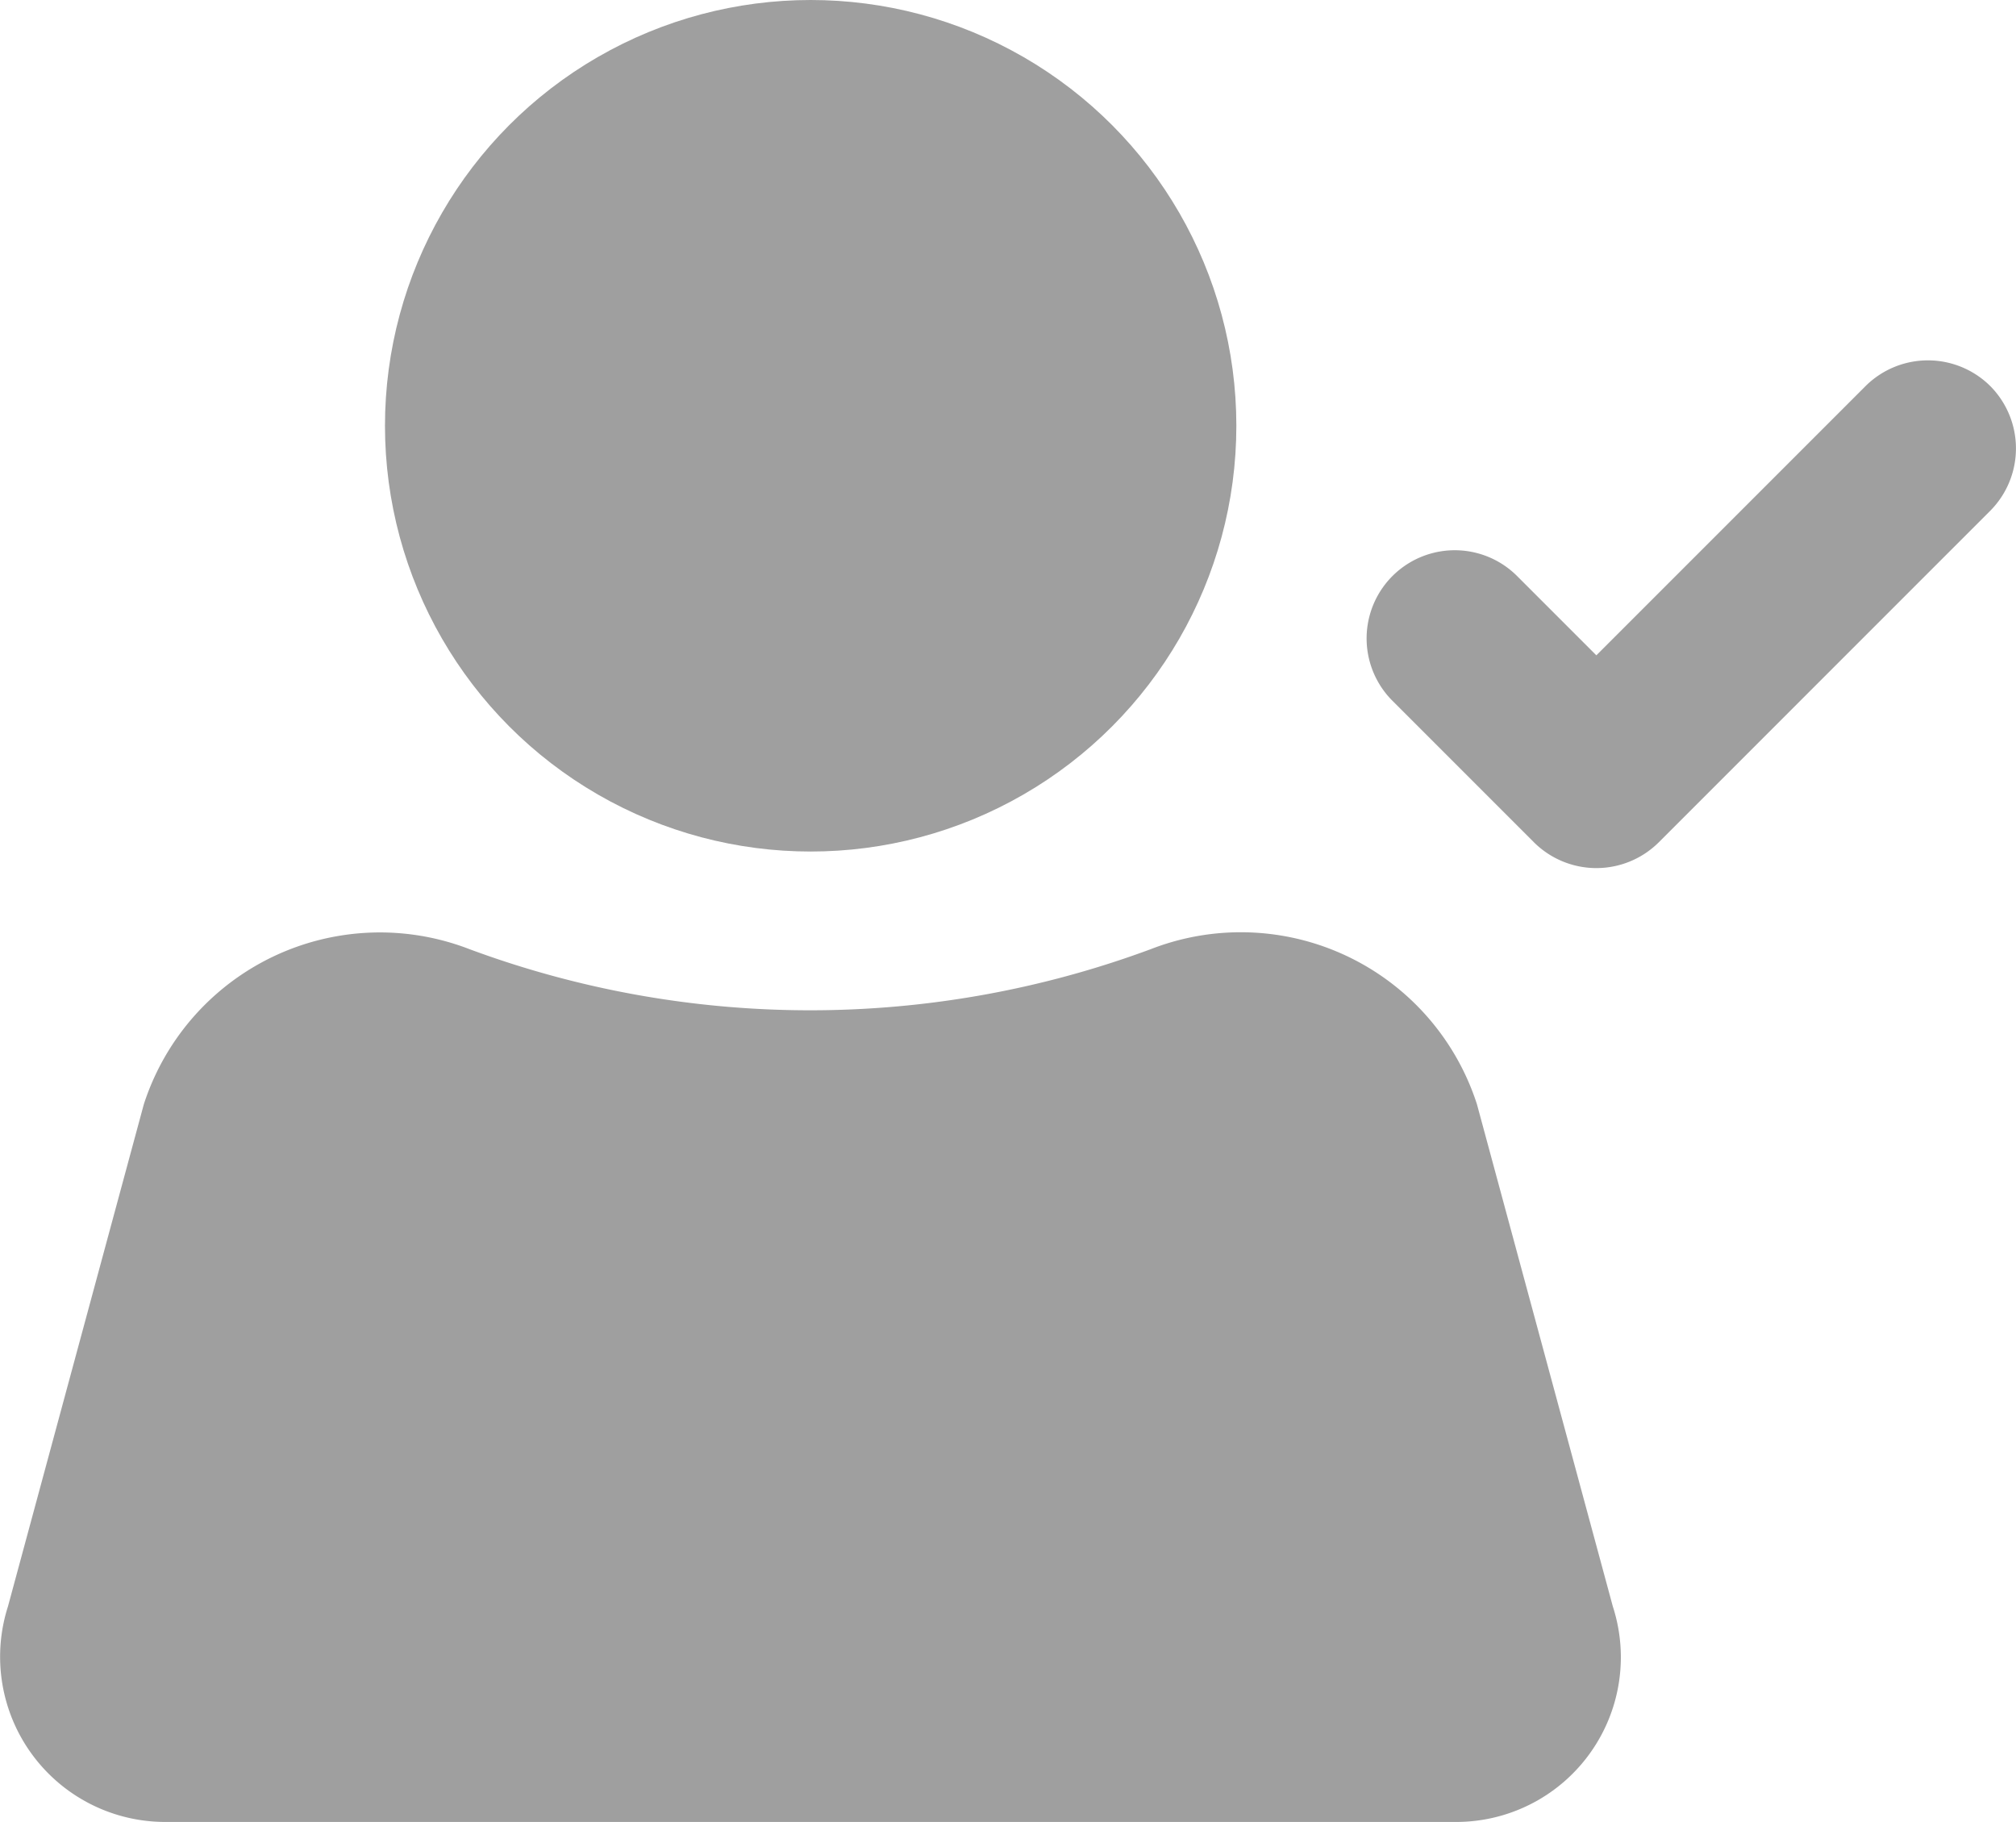 <svg xmlns="http://www.w3.org/2000/svg" width="26" height="23.492" viewBox="0 0 26 23.492">
  <g id="eligibility" transform="translate(-11.855 -44.8)">
    <path id="Path_282304" data-name="Path 282304" d="M30.633,281.976H13.987a2.13,2.13,0,0,1-2.029-2.78l1.752-6.474a3.2,3.2,0,0,1,4.2-2,12.638,12.638,0,0,0,8.786,0,3.2,3.2,0,0,1,4.207,2l1.752,6.474A2.124,2.124,0,0,1,30.633,281.976Z" transform="translate(0 -213.683)" fill="#9f9f9f"/>
    <circle id="Ellipse_607" data-name="Ellipse 607" cx="5.49" cy="5.49" r="5.49" transform="translate(16.82 44.8)" fill="#9f9f9f"/>
    <path id="Path_282305" data-name="Path 282305" d="M350.917,132.406a1.141,1.141,0,0,0-1.608,0l-3.472,3.472-1.022-1.022a1.137,1.137,0,0,0-1.608,1.608l1.826,1.826a1.141,1.141,0,0,0,1.608,0l4.276-4.276A1.141,1.141,0,0,0,350.917,132.406Z" transform="translate(-313.394 -82.628)" fill="#9f9f9f"/>
  </g>
</svg>
